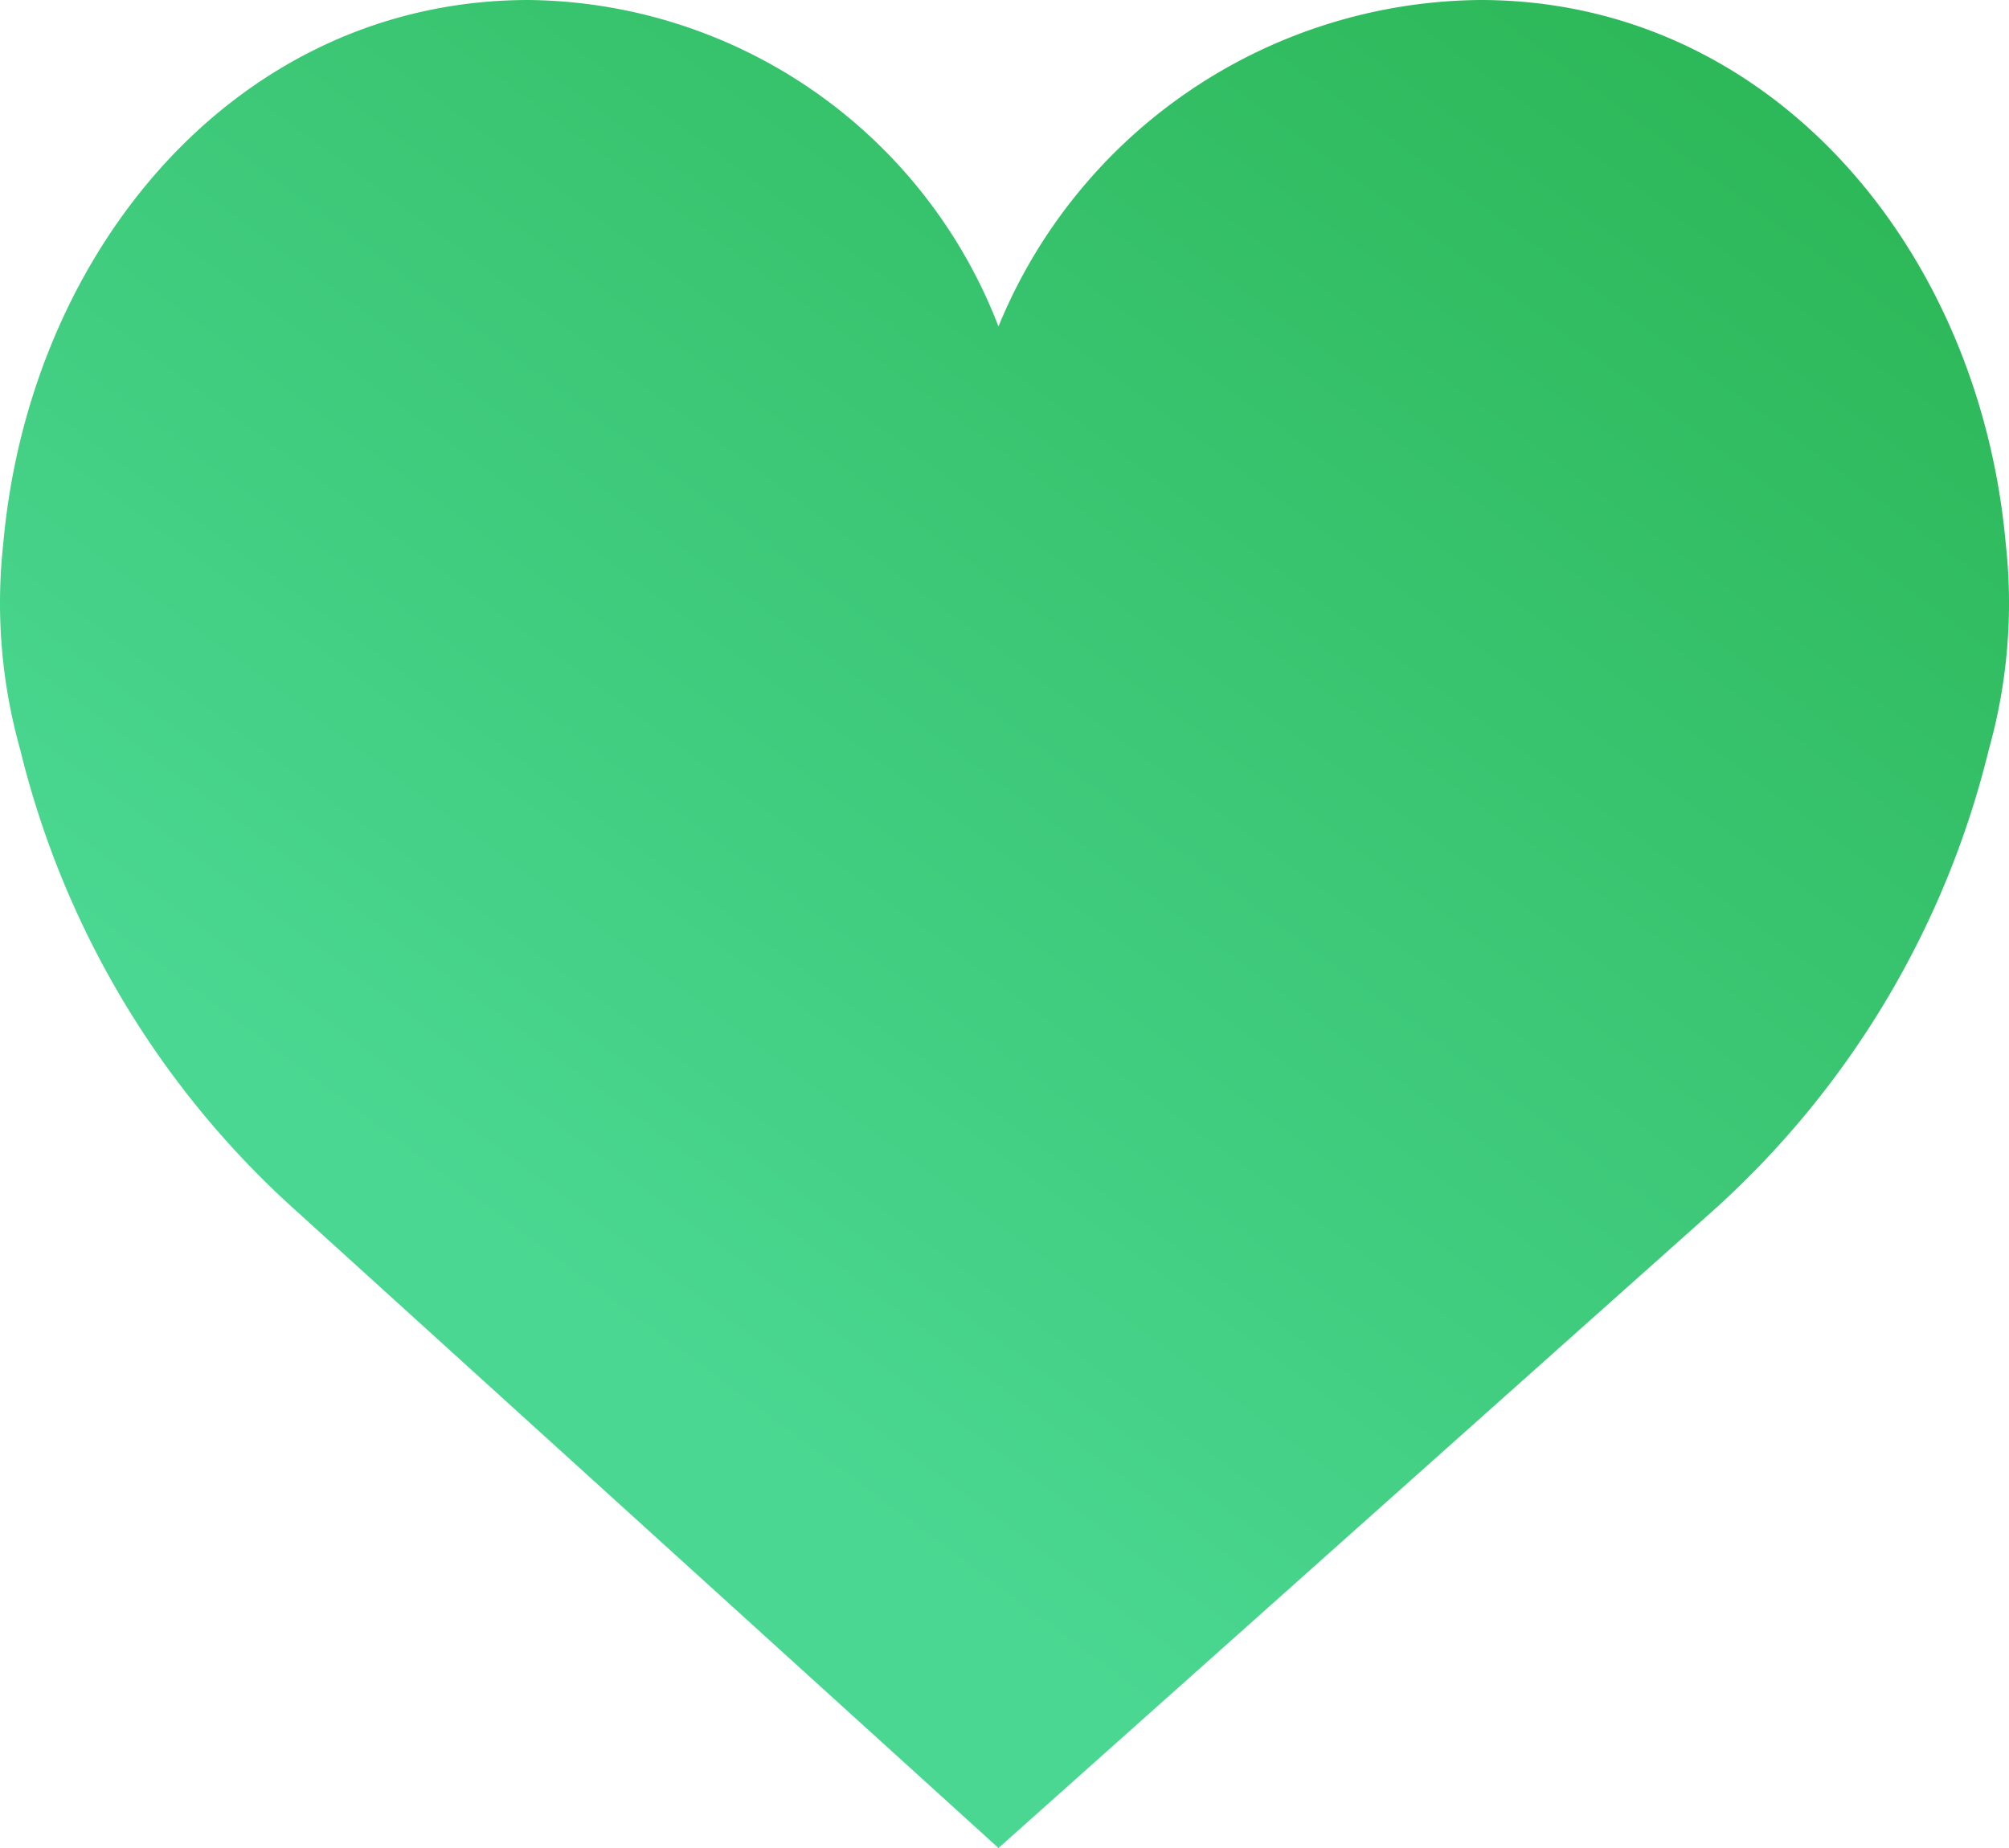 <svg xmlns="http://www.w3.org/2000/svg" xmlns:xlink="http://www.w3.org/1999/xlink" width="25" height="23" viewBox="0 0 25 23">
  <defs>
    <linearGradient id="linear-gradient" x1="0.5" y1="0.872" x2="1.506" y2="-0.386" gradientUnits="objectBoundingBox">
      <stop offset="0" stop-color="#4ad791"/>
      <stop offset="1" stop-color="#149d29"/>
    </linearGradient>
  </defs>
  <path id="like-press" d="M12.425,6.063A6.539,6.539,0,0,1,18.42,2c3.612,0,6.213,3.09,6.54,6.772a6.739,6.739,0,0,1-.212,2.56A11.317,11.317,0,0,1,21.3,17.083L12.425,25,3.7,17.083A11.315,11.315,0,0,1,.252,11.331,6.739,6.739,0,0,1,.04,8.772C.367,5.09,2.968,2,6.58,2A6.336,6.336,0,0,1,12.425,6.063Z" transform="translate(0 -2)" fill="url(#linear-gradient)"/>
</svg>
